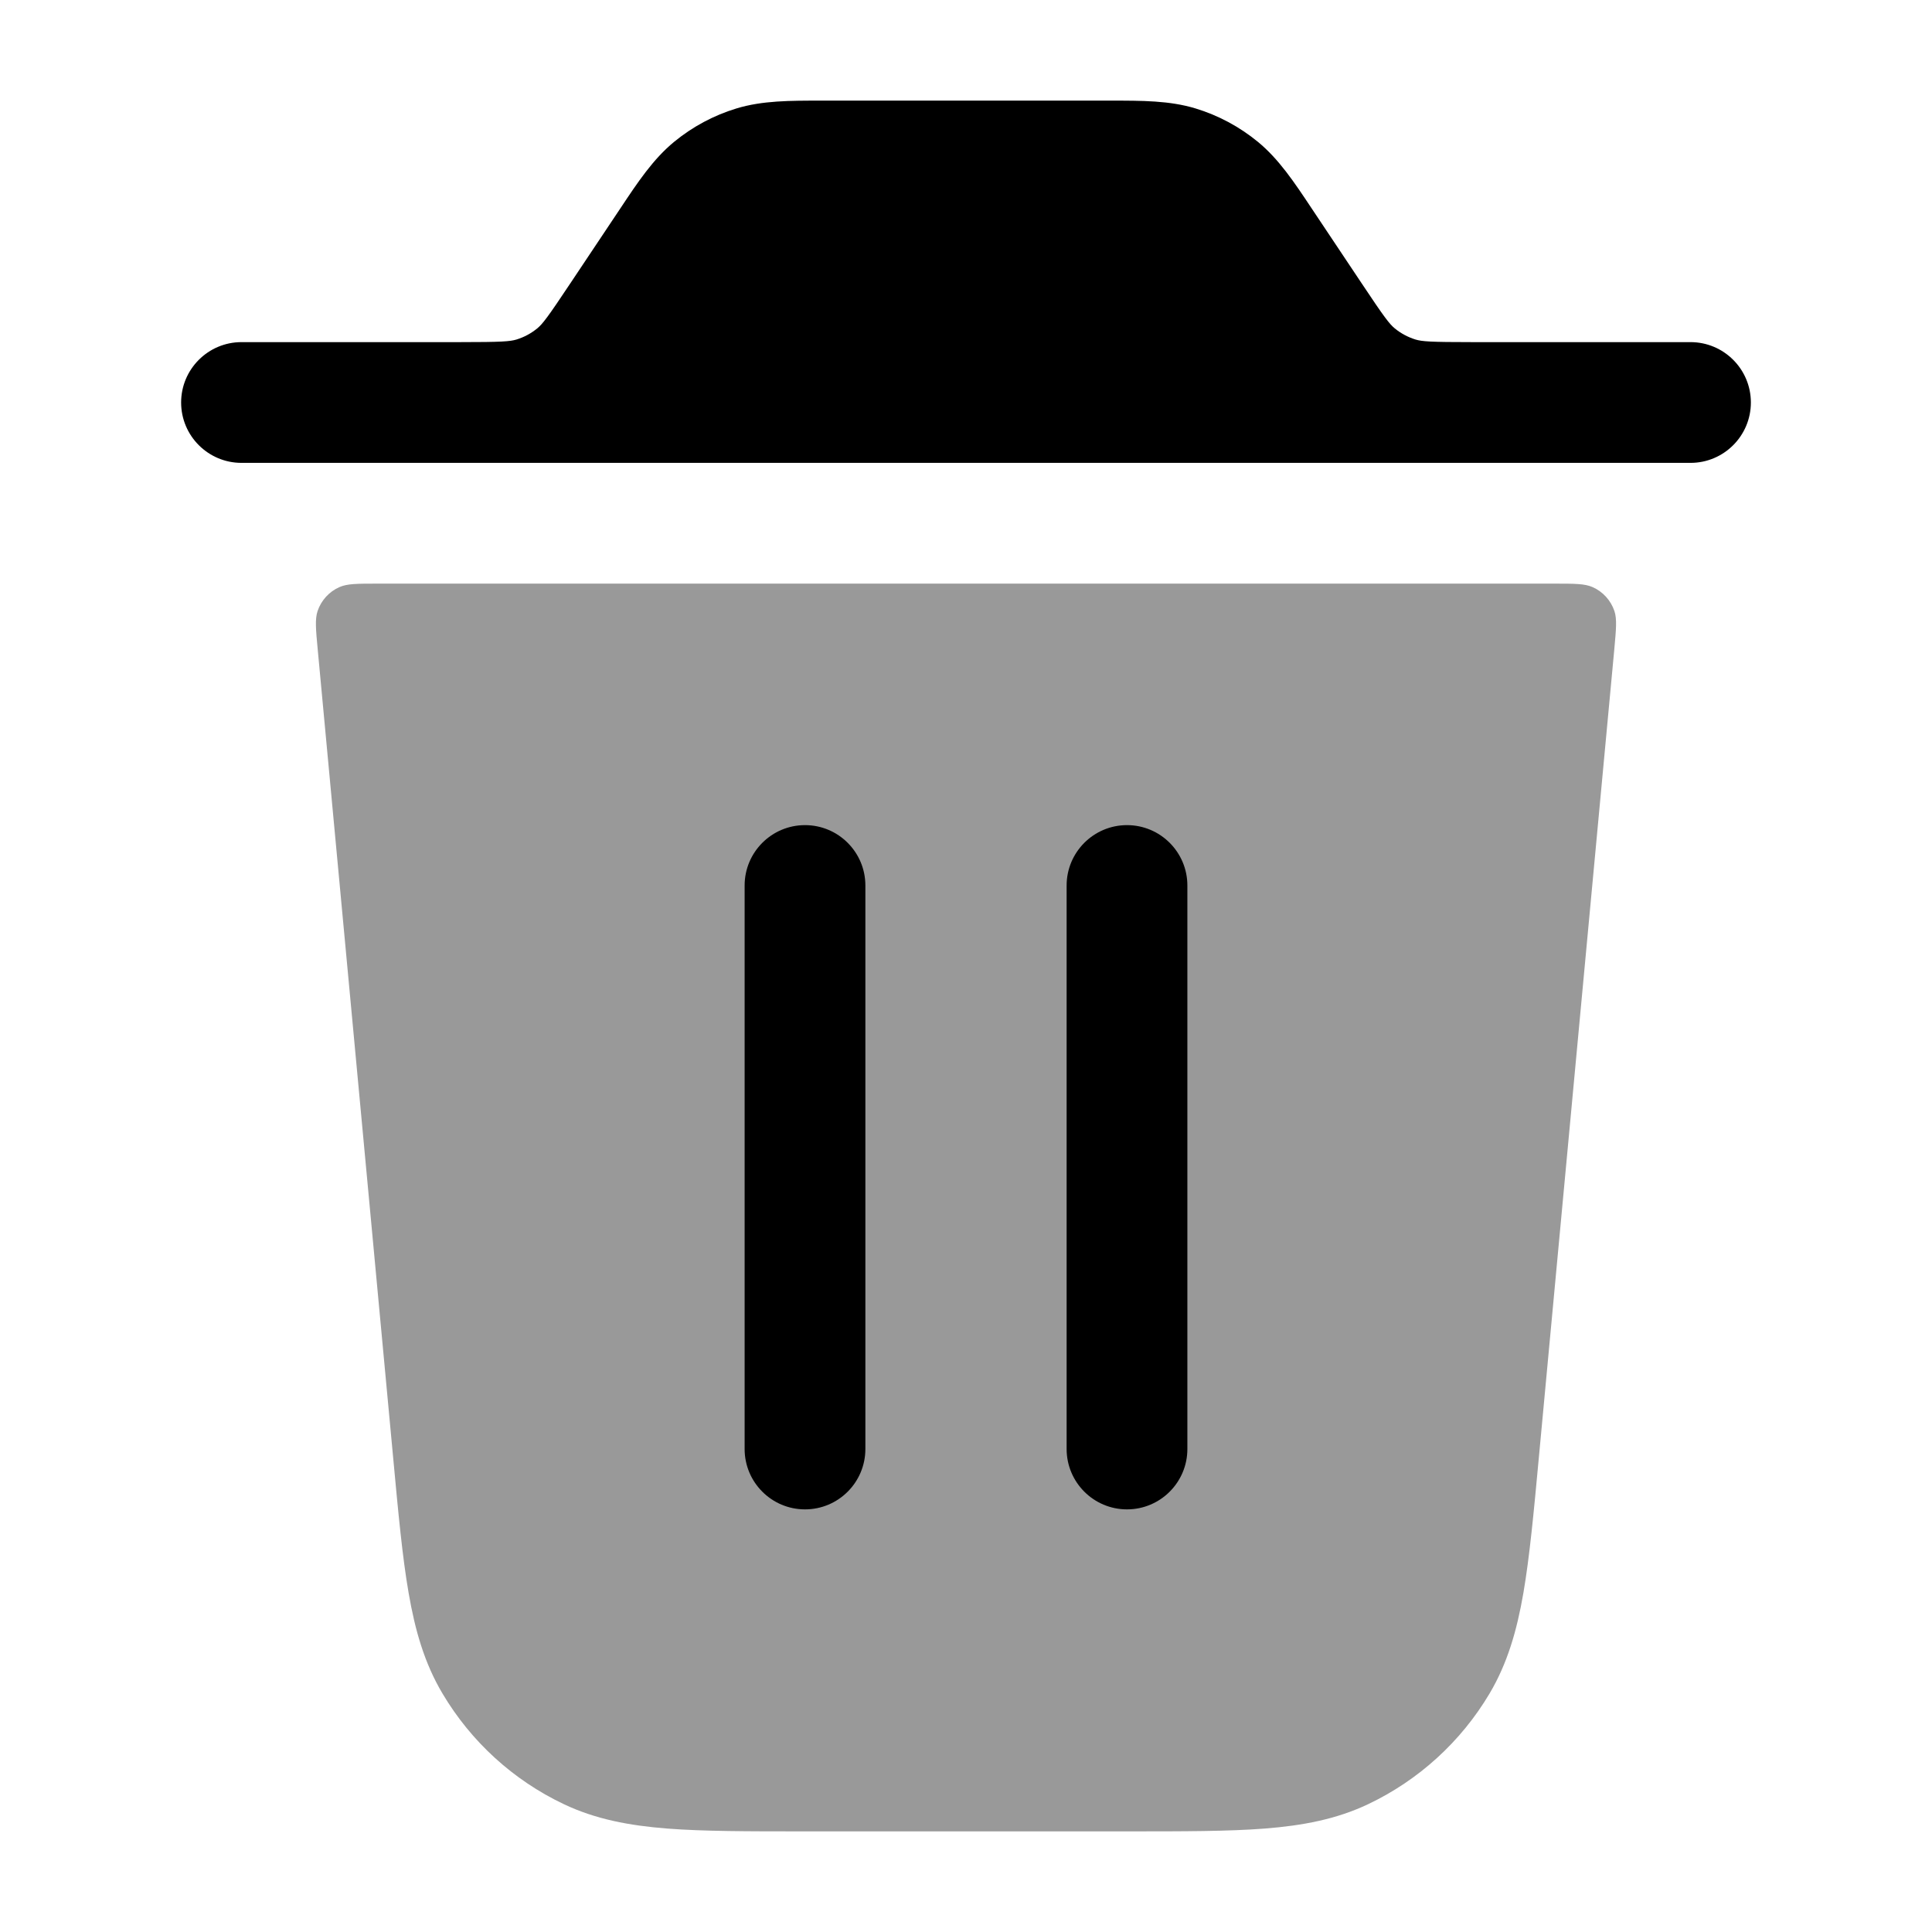 <svg width="24" height="24" viewBox="0 0 24 24" fill="none" xmlns="http://www.w3.org/2000/svg">
<path opacity="0.4" d="M4.694 7.25C4.44 7.25 4.314 7.25 4.217 7.293C4.089 7.349 3.99 7.458 3.945 7.591C3.912 7.691 3.923 7.817 3.947 8.07L4.884 18.108C4.947 18.788 4.998 19.34 5.076 19.788C5.156 20.252 5.273 20.662 5.497 21.038C5.852 21.636 6.376 22.114 7.004 22.412C7.4 22.6 7.819 22.678 8.288 22.715C8.741 22.75 9.296 22.75 9.978 22.75H14.021C14.704 22.75 15.259 22.75 15.712 22.715C16.181 22.678 16.6 22.6 16.996 22.412C17.623 22.114 18.148 21.636 18.503 21.039C18.727 20.662 18.844 20.252 18.924 19.789C19.001 19.341 19.053 18.788 19.116 18.108L20.053 8.07C20.076 7.817 20.088 7.691 20.055 7.591C20.01 7.458 19.911 7.349 19.783 7.293C19.686 7.25 19.559 7.25 19.306 7.25H4.694Z" fill="#000"/>
<path d="M10.204 1.25C9.814 1.25 9.472 1.249 9.149 1.347C8.866 1.433 8.603 1.574 8.374 1.762C8.114 1.976 7.924 2.261 7.708 2.586L7.088 3.515C6.802 3.945 6.739 4.026 6.673 4.08C6.597 4.142 6.51 4.189 6.415 4.218C6.334 4.242 6.232 4.25 5.716 4.25H3C2.586 4.25 2.25 4.586 2.25 5C2.25 5.414 2.586 5.75 3 5.75L5.796 5.75C5.849 5.75 5.901 5.75 5.952 5.75H18.048C18.099 5.75 18.151 5.75 18.203 5.75L21 5.75C21.414 5.75 21.75 5.414 21.75 5C21.75 4.586 21.414 4.25 21 4.25H18.284C17.768 4.25 17.666 4.242 17.585 4.218C17.491 4.189 17.403 4.142 17.327 4.08C17.261 4.026 17.198 3.945 16.912 3.515L16.292 2.586C16.076 2.261 15.886 1.976 15.626 1.762C15.397 1.574 15.134 1.433 14.851 1.347C14.528 1.249 14.186 1.25 13.796 1.25H10.204Z" fill="#000"/>
<path d="M9.25 18V11C9.25 10.586 9.586 10.25 10 10.25C10.414 10.25 10.75 10.586 10.75 11V18C10.75 18.414 10.414 18.75 10 18.75C9.586 18.75 9.25 18.414 9.25 18Z" fill="#000"/>
<path d="M13.25 18V11C13.25 10.586 13.586 10.25 14 10.25C14.414 10.25 14.75 10.586 14.75 11V18C14.75 18.414 14.414 18.75 14 18.75C13.586 18.75 13.25 18.414 13.25 18Z" fill="#000"/>
</svg>
